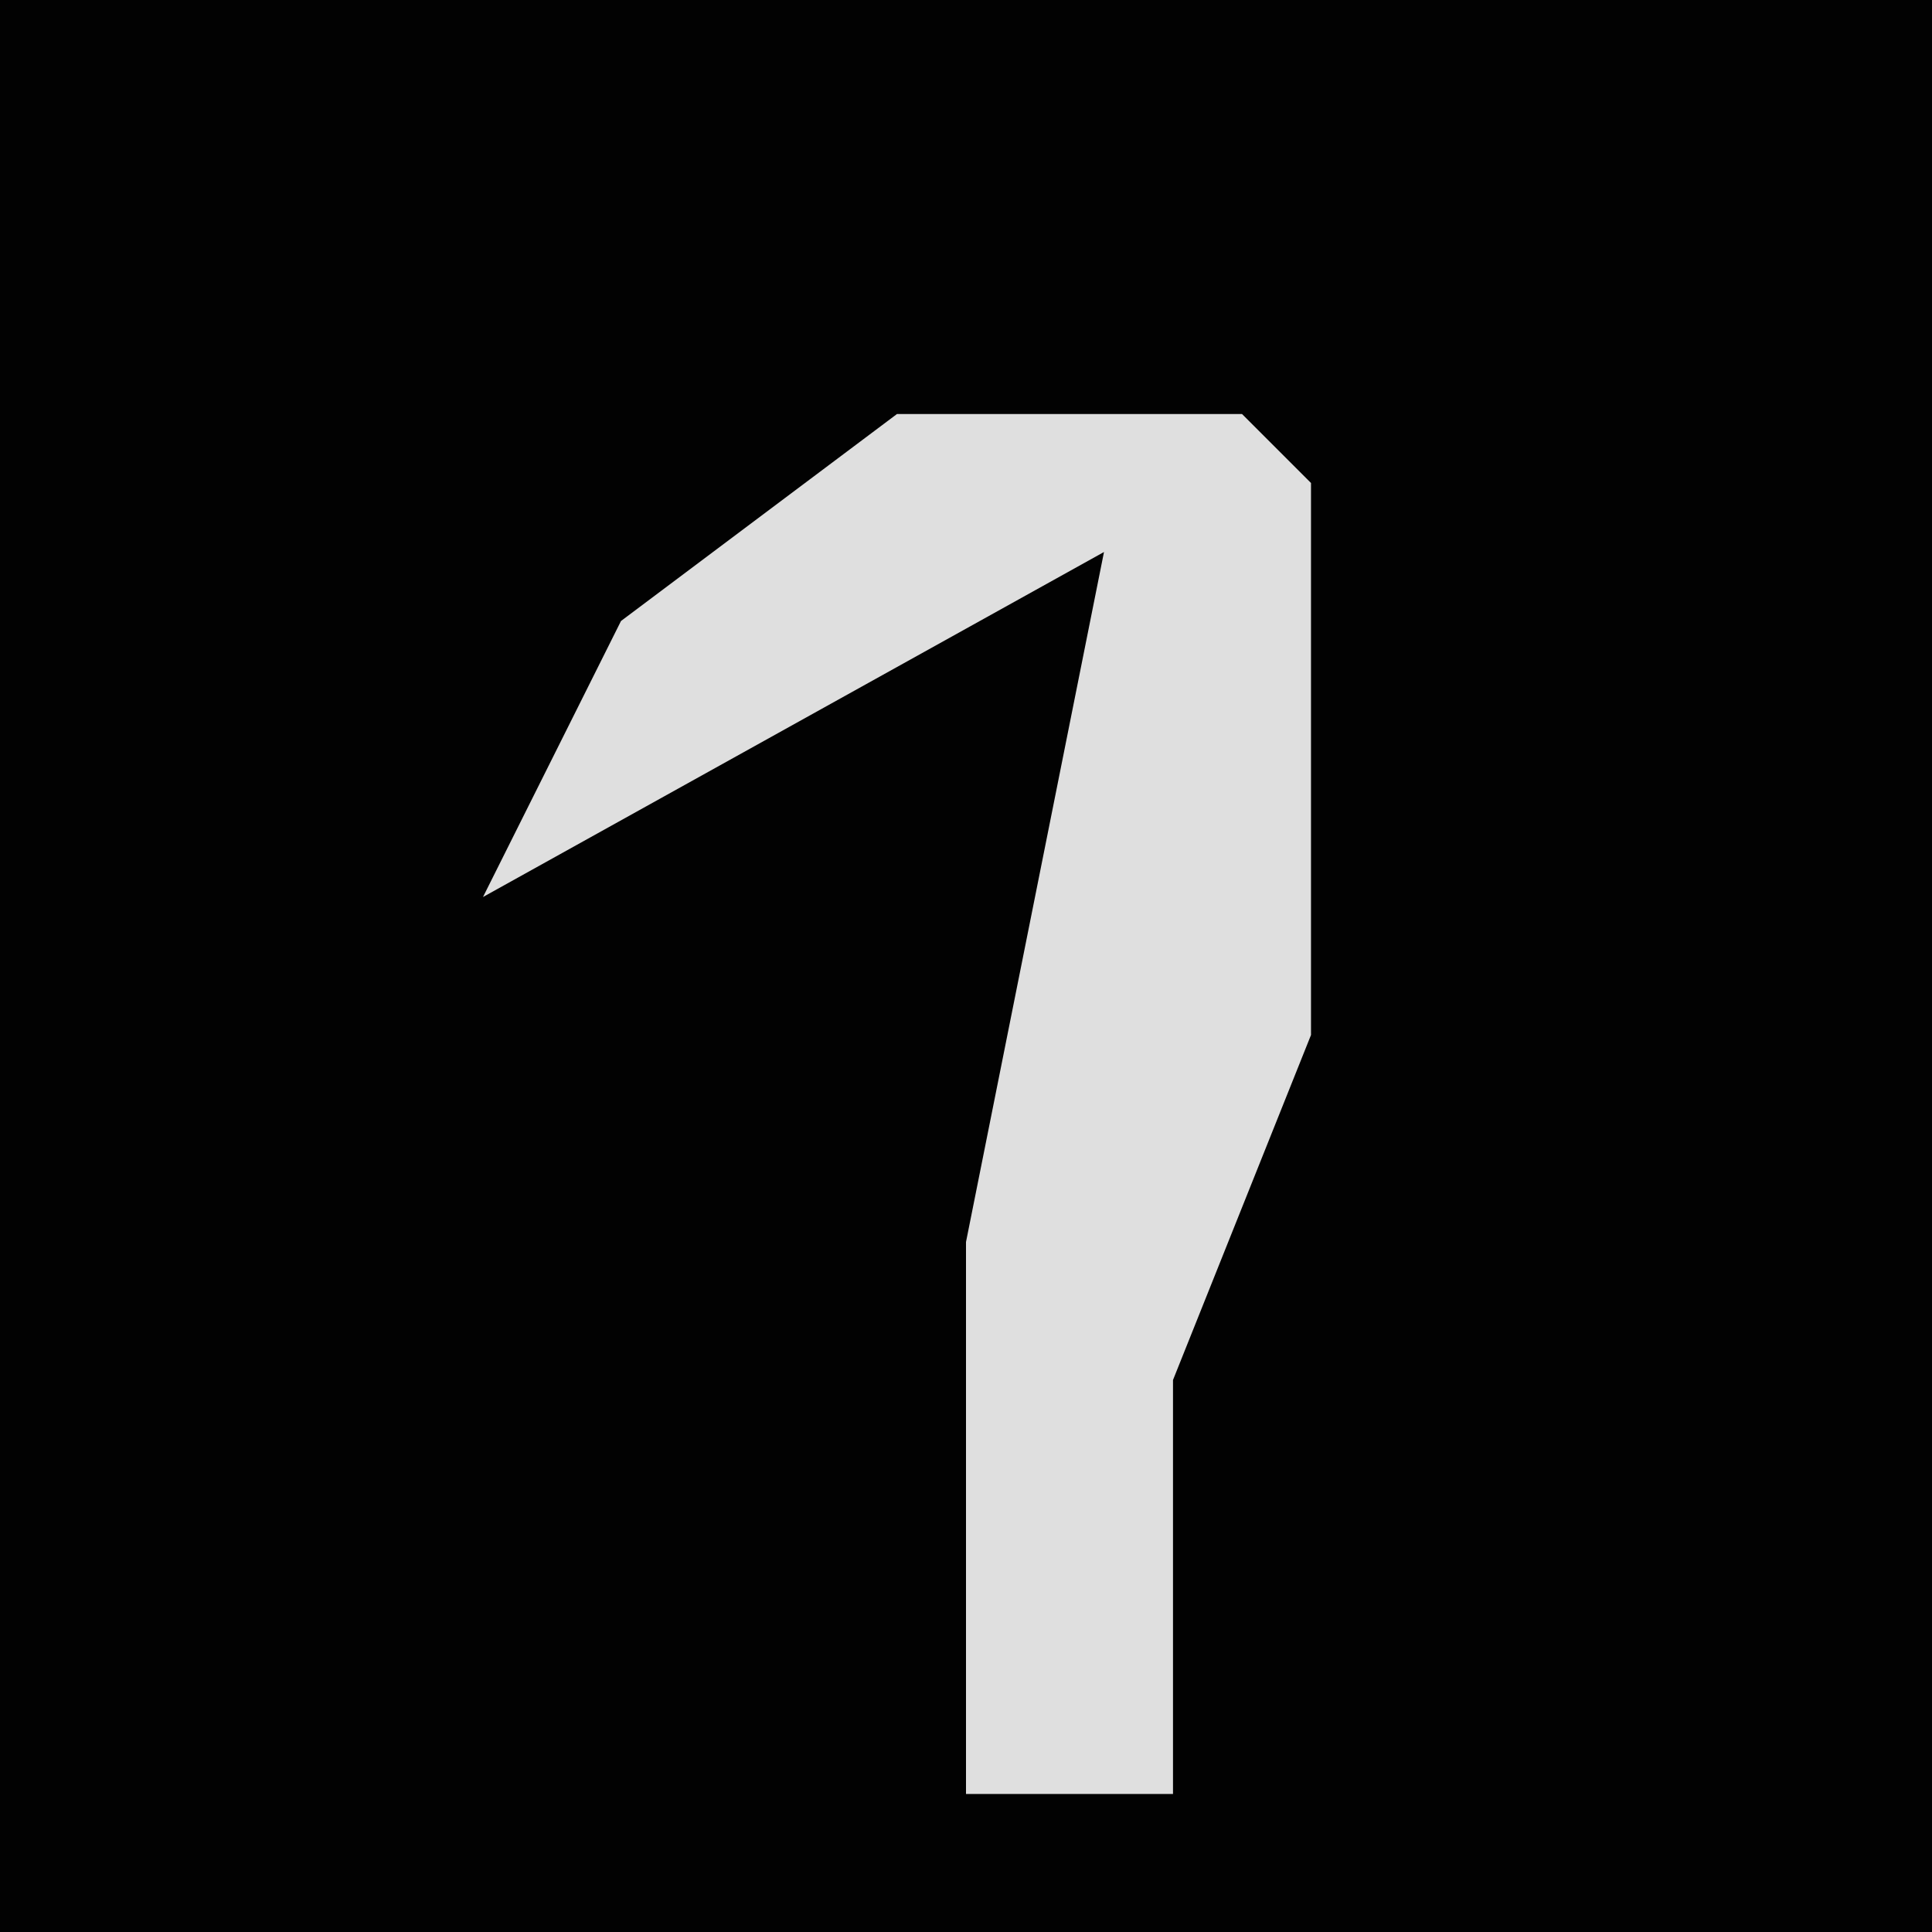 <?xml version="1.0" encoding="UTF-8"?>
<svg version="1.1" xmlns="http://www.w3.org/2000/svg" width="28" height="28">
<path d="M0,0 L28,0 L28,28 L0,28 Z " fill="#020202" transform="translate(0,0)"/>
<path d="M0,0 L5,0 L6,1 L6,9 L4,14 L4,20 L1,20 L1,12 L3,2 L-6,7 L-4,3 Z " fill="#DFDFDF" transform="translate(13,6)"/>
</svg>
